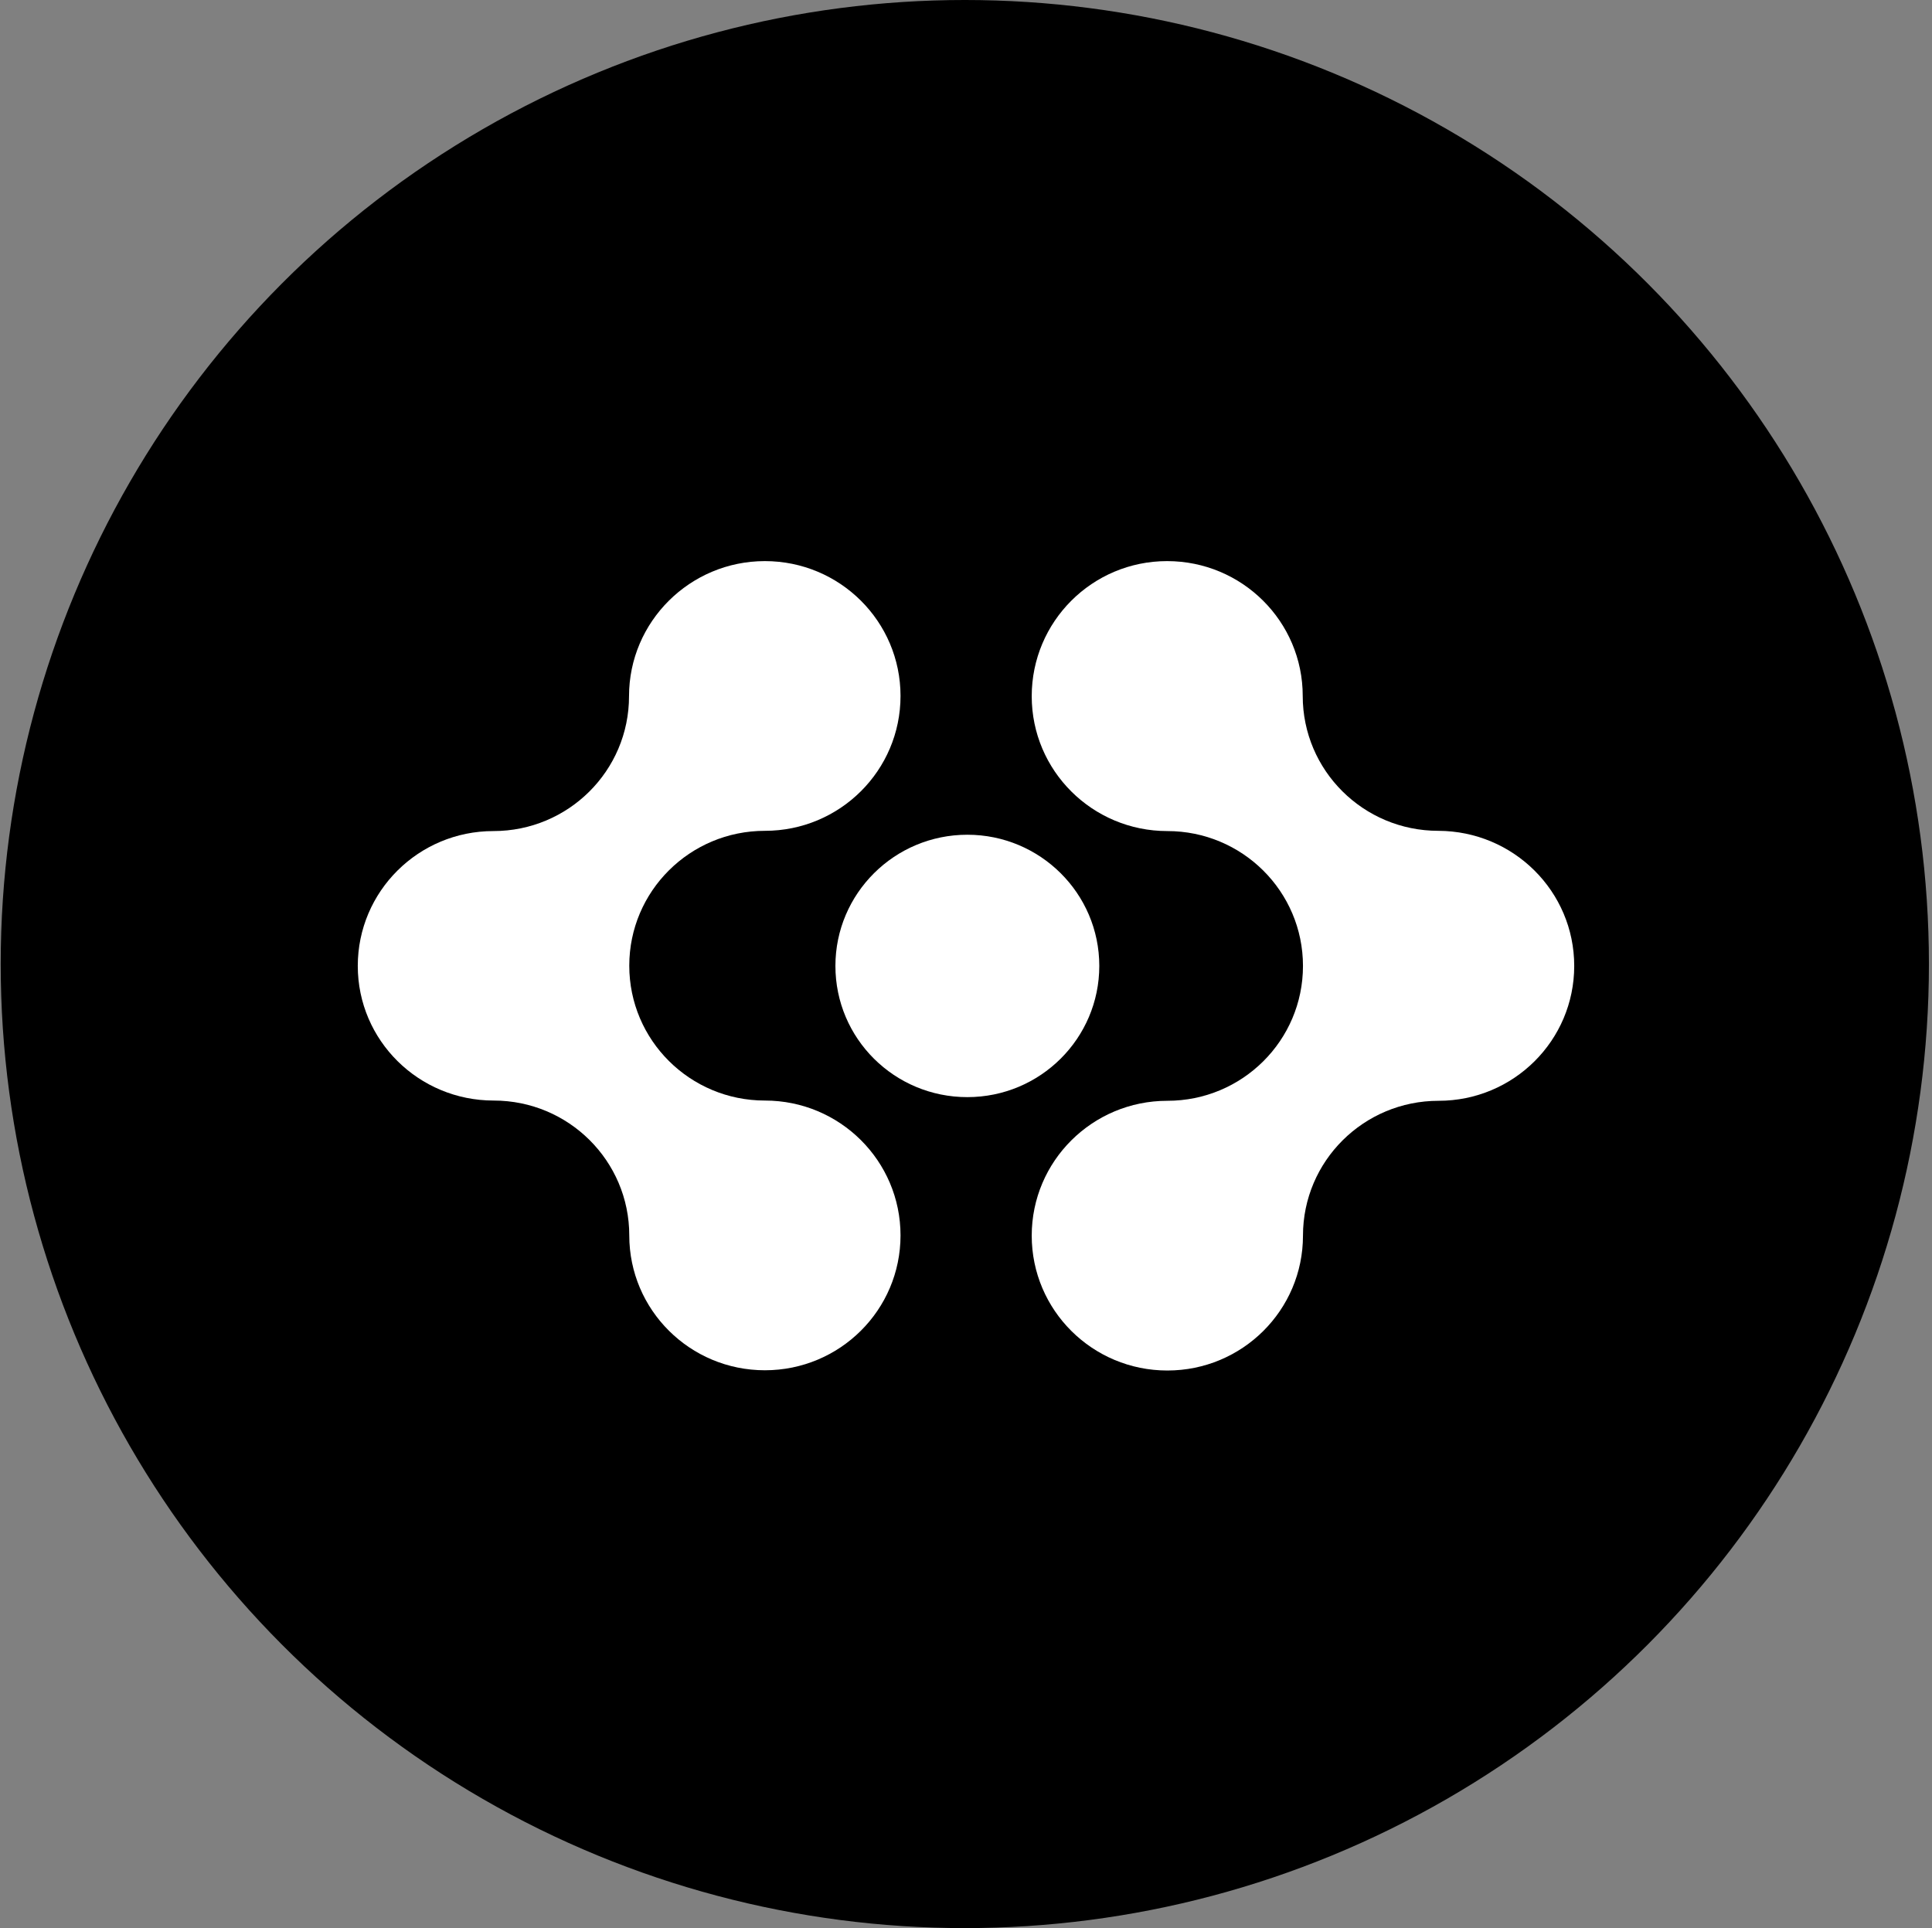 <svg width="513" height="512" viewBox="0 0 513 512" fill="none" xmlns="http://www.w3.org/2000/svg">
<rect x="0" y="0" width="513" height="512" fill="#808080" stroke="none"/>
<circle cx="256.184" cy="256" r="256" fill="black"/>
<g clip-path="url(#clip0_40_220)">
<path d="M95 256.5C95 236.713 111.114 220.688 131.012 220.688C150.91 220.688 167.024 204.664 167.024 184.877C167.024 165.089 183.204 149 203.102 149C223 149 239.114 165.024 239.114 184.812C239.114 204.599 223 220.623 203.102 220.623C183.204 220.623 167.089 236.648 167.089 256.435C167.089 276.222 183.204 292.247 203.102 292.247C223 292.247 239.114 308.271 239.114 328.059C239.114 347.846 223 363.87 203.102 363.87C183.204 363.87 167.089 347.846 167.089 328.059C167.089 308.271 150.975 292.247 131.077 292.247C111.179 292.247 95 276.287 95 256.5Z" fill="white"/>
<path d="M418 256.5C418 276.287 401.886 292.312 381.988 292.312C362.09 292.312 345.976 308.336 345.976 328.123C345.976 347.911 329.862 363.935 309.964 363.935C290.066 363.935 273.951 347.911 273.951 328.123C273.951 308.336 290.066 292.312 309.964 292.312C329.862 292.312 345.976 276.287 345.976 256.5C345.976 236.713 329.862 220.688 309.964 220.688C290.066 220.688 273.951 204.664 273.951 184.877C273.951 165.089 290 149 309.898 149C329.796 149 345.91 165.024 345.91 184.812C345.91 204.599 362.025 220.623 381.923 220.623C401.886 220.688 418 236.713 418 256.5Z" fill="white"/>
<path d="M291.892 256.5C291.892 275.704 276.235 291.339 256.859 291.339C237.483 291.339 221.825 275.768 221.825 256.5C221.825 237.297 237.483 221.662 256.859 221.662C276.17 221.662 291.892 237.232 291.892 256.5Z" fill="white"/>
</g>
<defs>
<clipPath id="clip0_40_220">
<rect width="323" height="215" fill="white" transform="translate(95 149)"/>
</clipPath>
</defs>
</svg>
